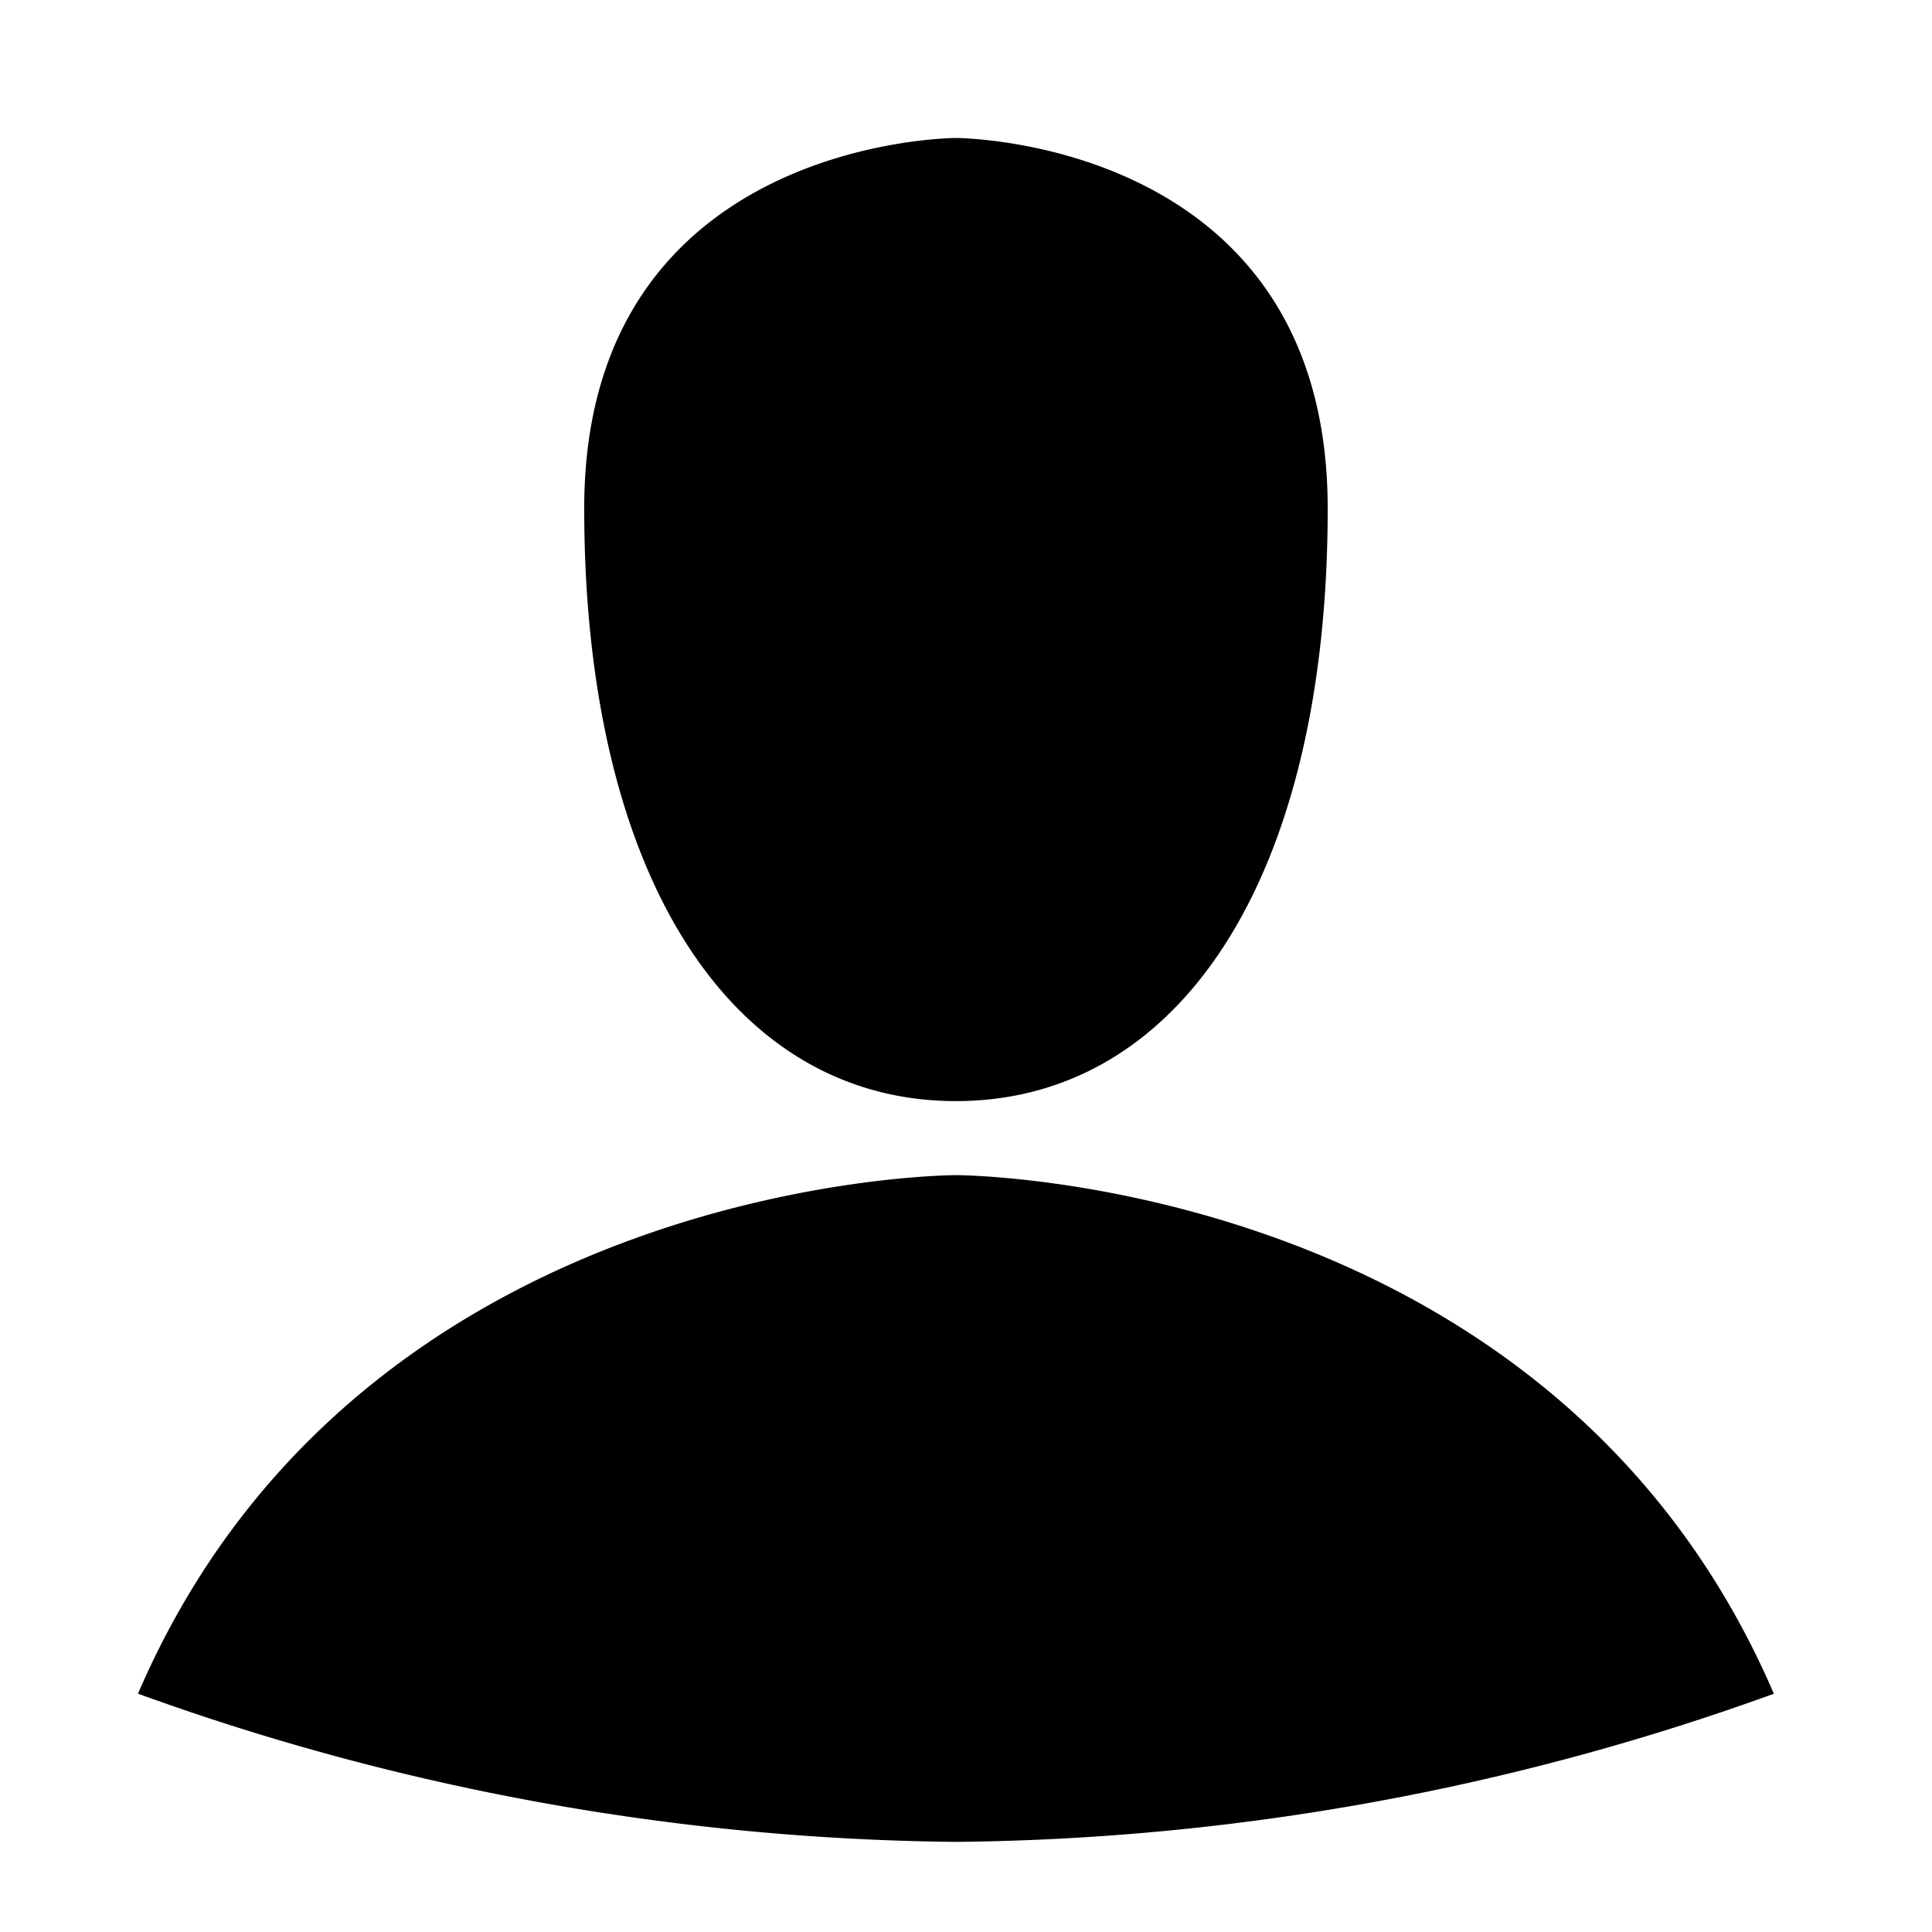 <svg xmlns="http://www.w3.org/2000/svg" width="28" height="28" viewBox="0 0 28 28">
    <g id="icon-profile" transform="translate(-104.813 -284.986)">
        <path id="Rectangle_5690" fill="none" d="M0 0H28V28H0z" data-name="Rectangle 5690" transform="translate(104.813 284.986)"/>
        <g id="user" transform="translate(106.813 286.986)">
            <path id="user-2" d="M13.187 16.364s-8.621 0-11.854 7.515a35.76 35.76 0 0 0 11.854 2.148 35.76 35.76 0 0 0 11.854-2.147c-3.233-7.516-11.854-7.516-11.854-7.516zm0-1.073c3.233 0 5.388-3.221 5.388-8.589s-5.388-5.369-5.388-5.369S7.8 1.333 7.8 6.7s2.154 8.591 5.387 8.591z" data-name="user" transform="translate(-1.333 -1.333)"/>
        </g>
    </g>
</svg>
